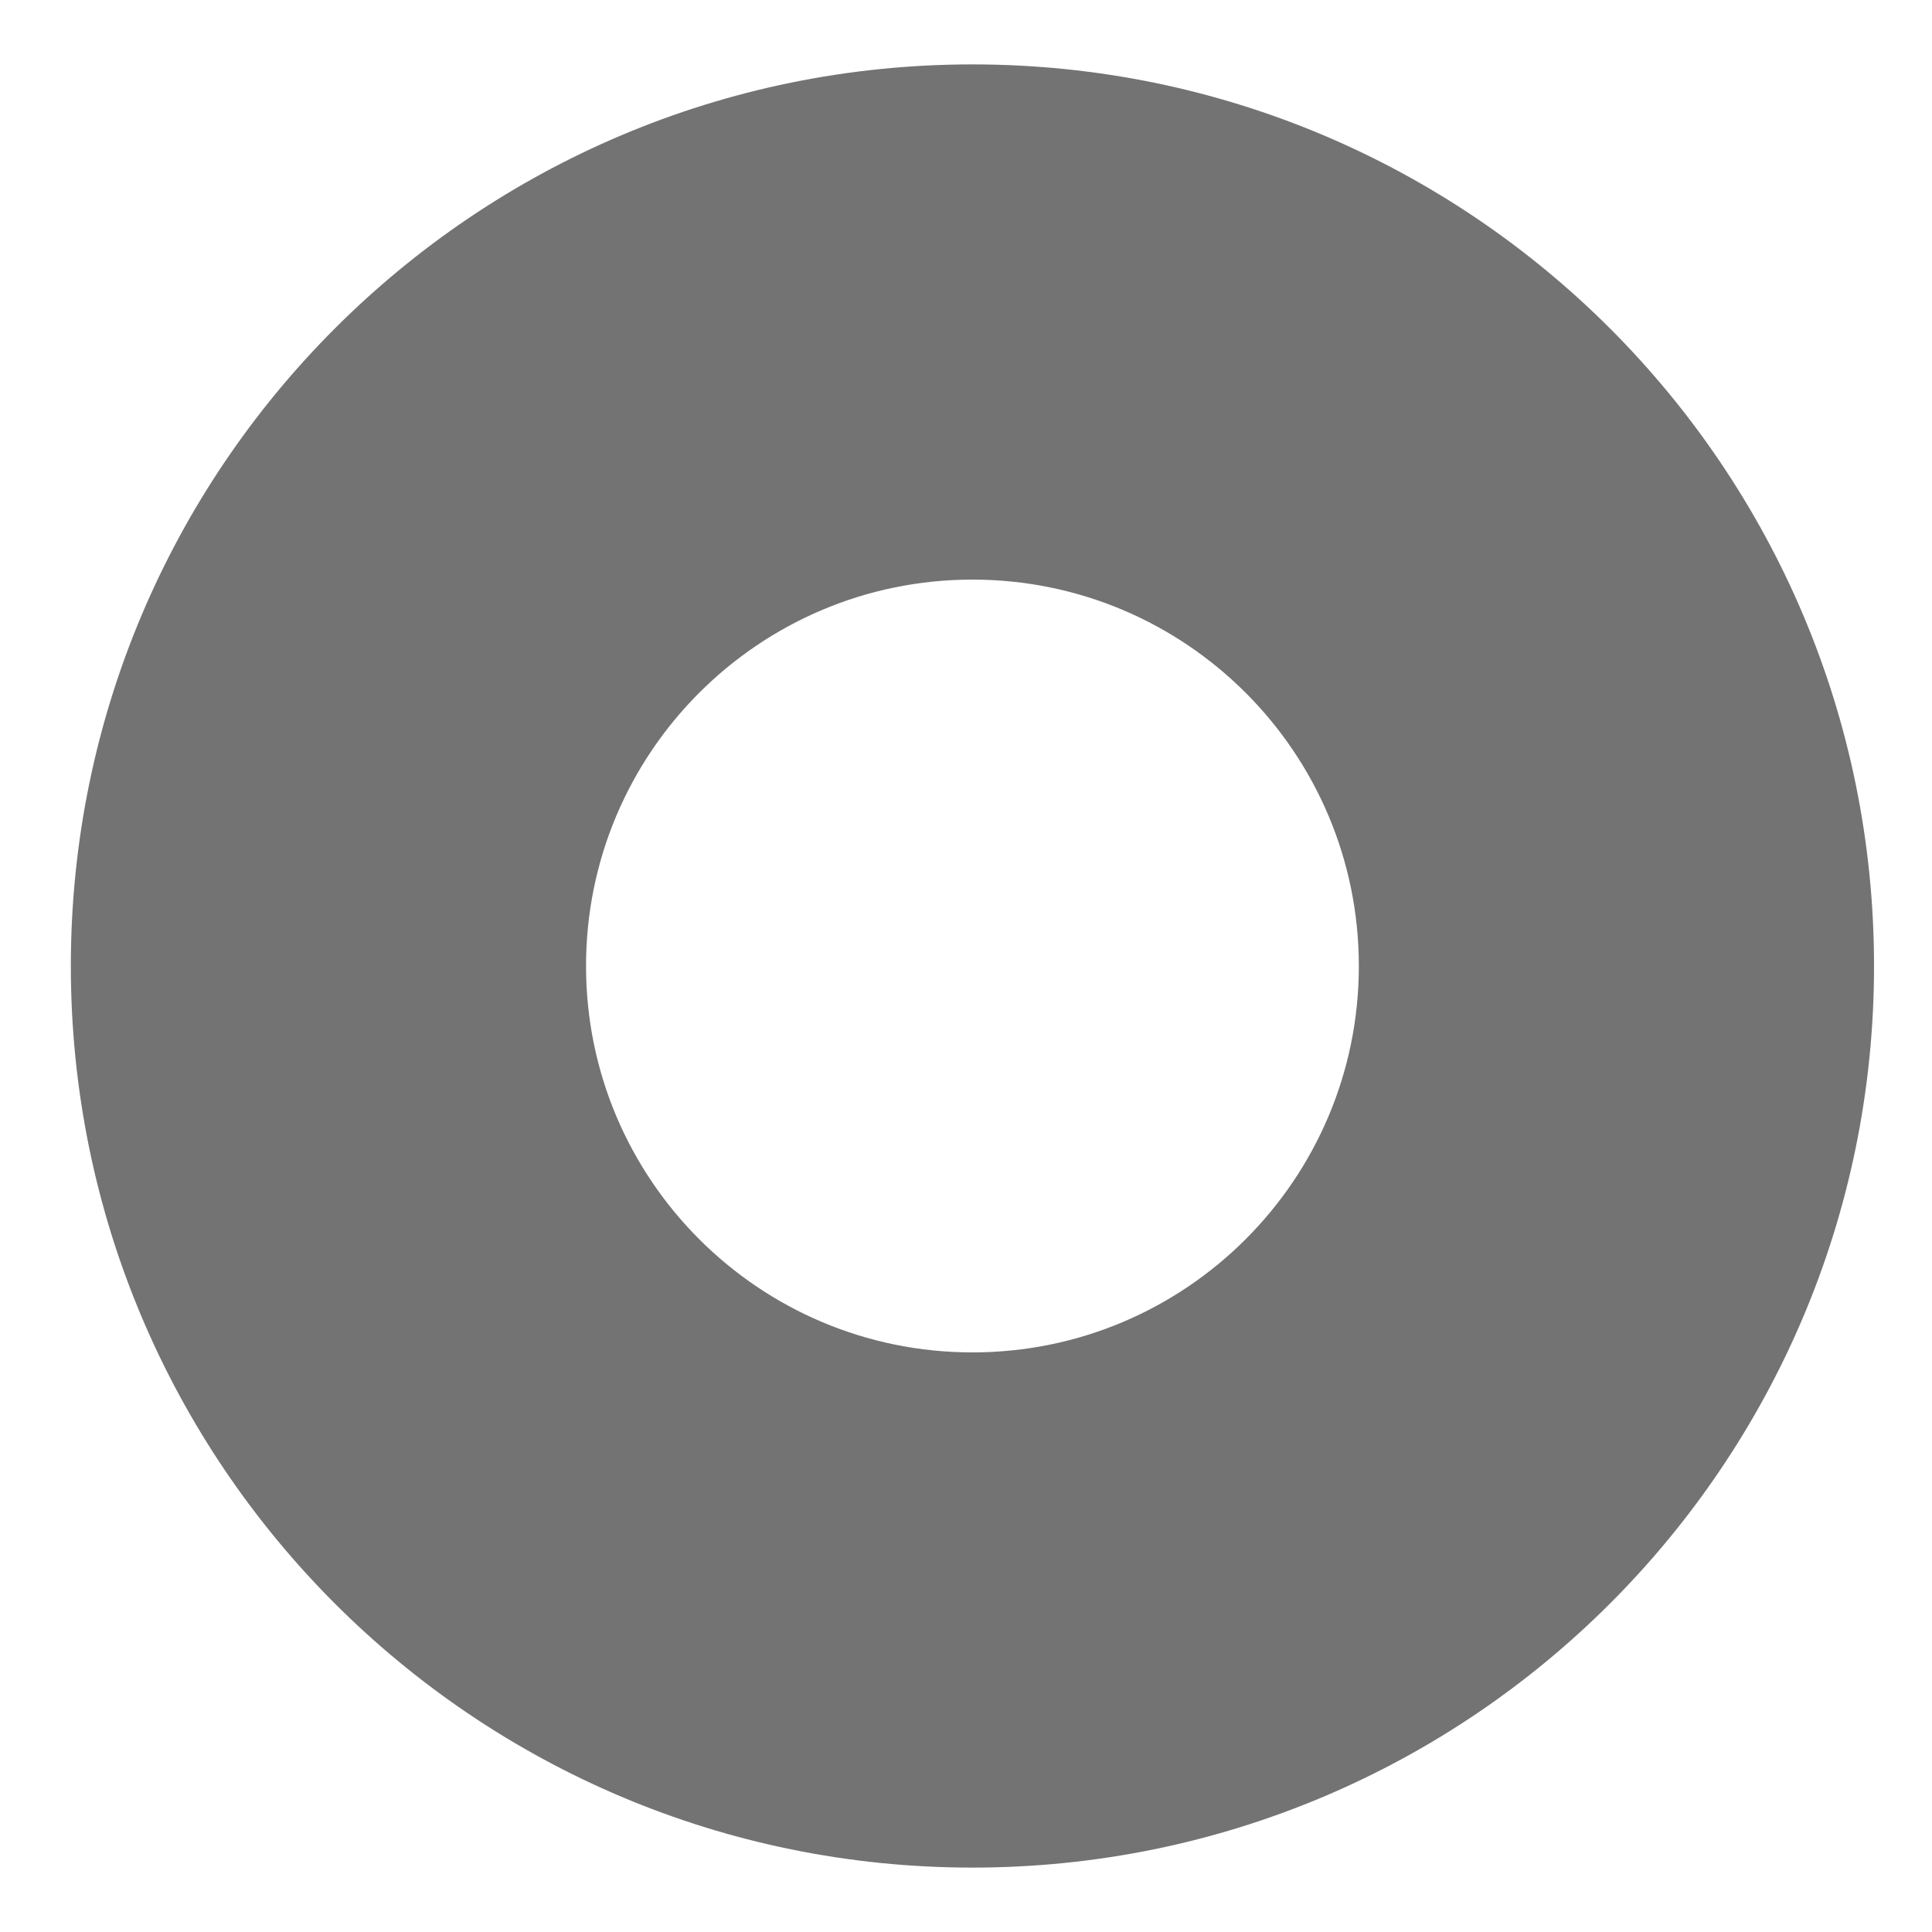 ﻿<?xml version="1.0" encoding="utf-8"?>
<svg version="1.1" xmlns:xlink="http://www.w3.org/1999/xlink" width="9px" height="9px" xmlns="http://www.w3.org/2000/svg">
  <g transform="matrix(1 0 0 1 -96 -41 )">
    <path d="M 2.73 4.5  C 2.73 3.506  3.536 2.7  4.53 2.7  C 5.524 2.7  6.33 3.506  6.33 4.5  C 6.33 5.494  5.524 6.3  4.53 6.3  C 3.536 6.3  2.73 5.494  2.73 4.5  Z M 4.53 0.3  C 2.21 0.3  0.33 2.18  0.33 4.5  C 0.33 6.82  2.21 8.7  4.53 8.7  C 6.85 8.7  8.73 6.82  8.73 4.5  C 8.73 2.18  6.85 0.3  4.53 0.3  Z " fill-rule="nonzero" fill="#737373" stroke="none" transform="matrix(1 0 0 1 96 41 )" />
  </g>
</svg>
